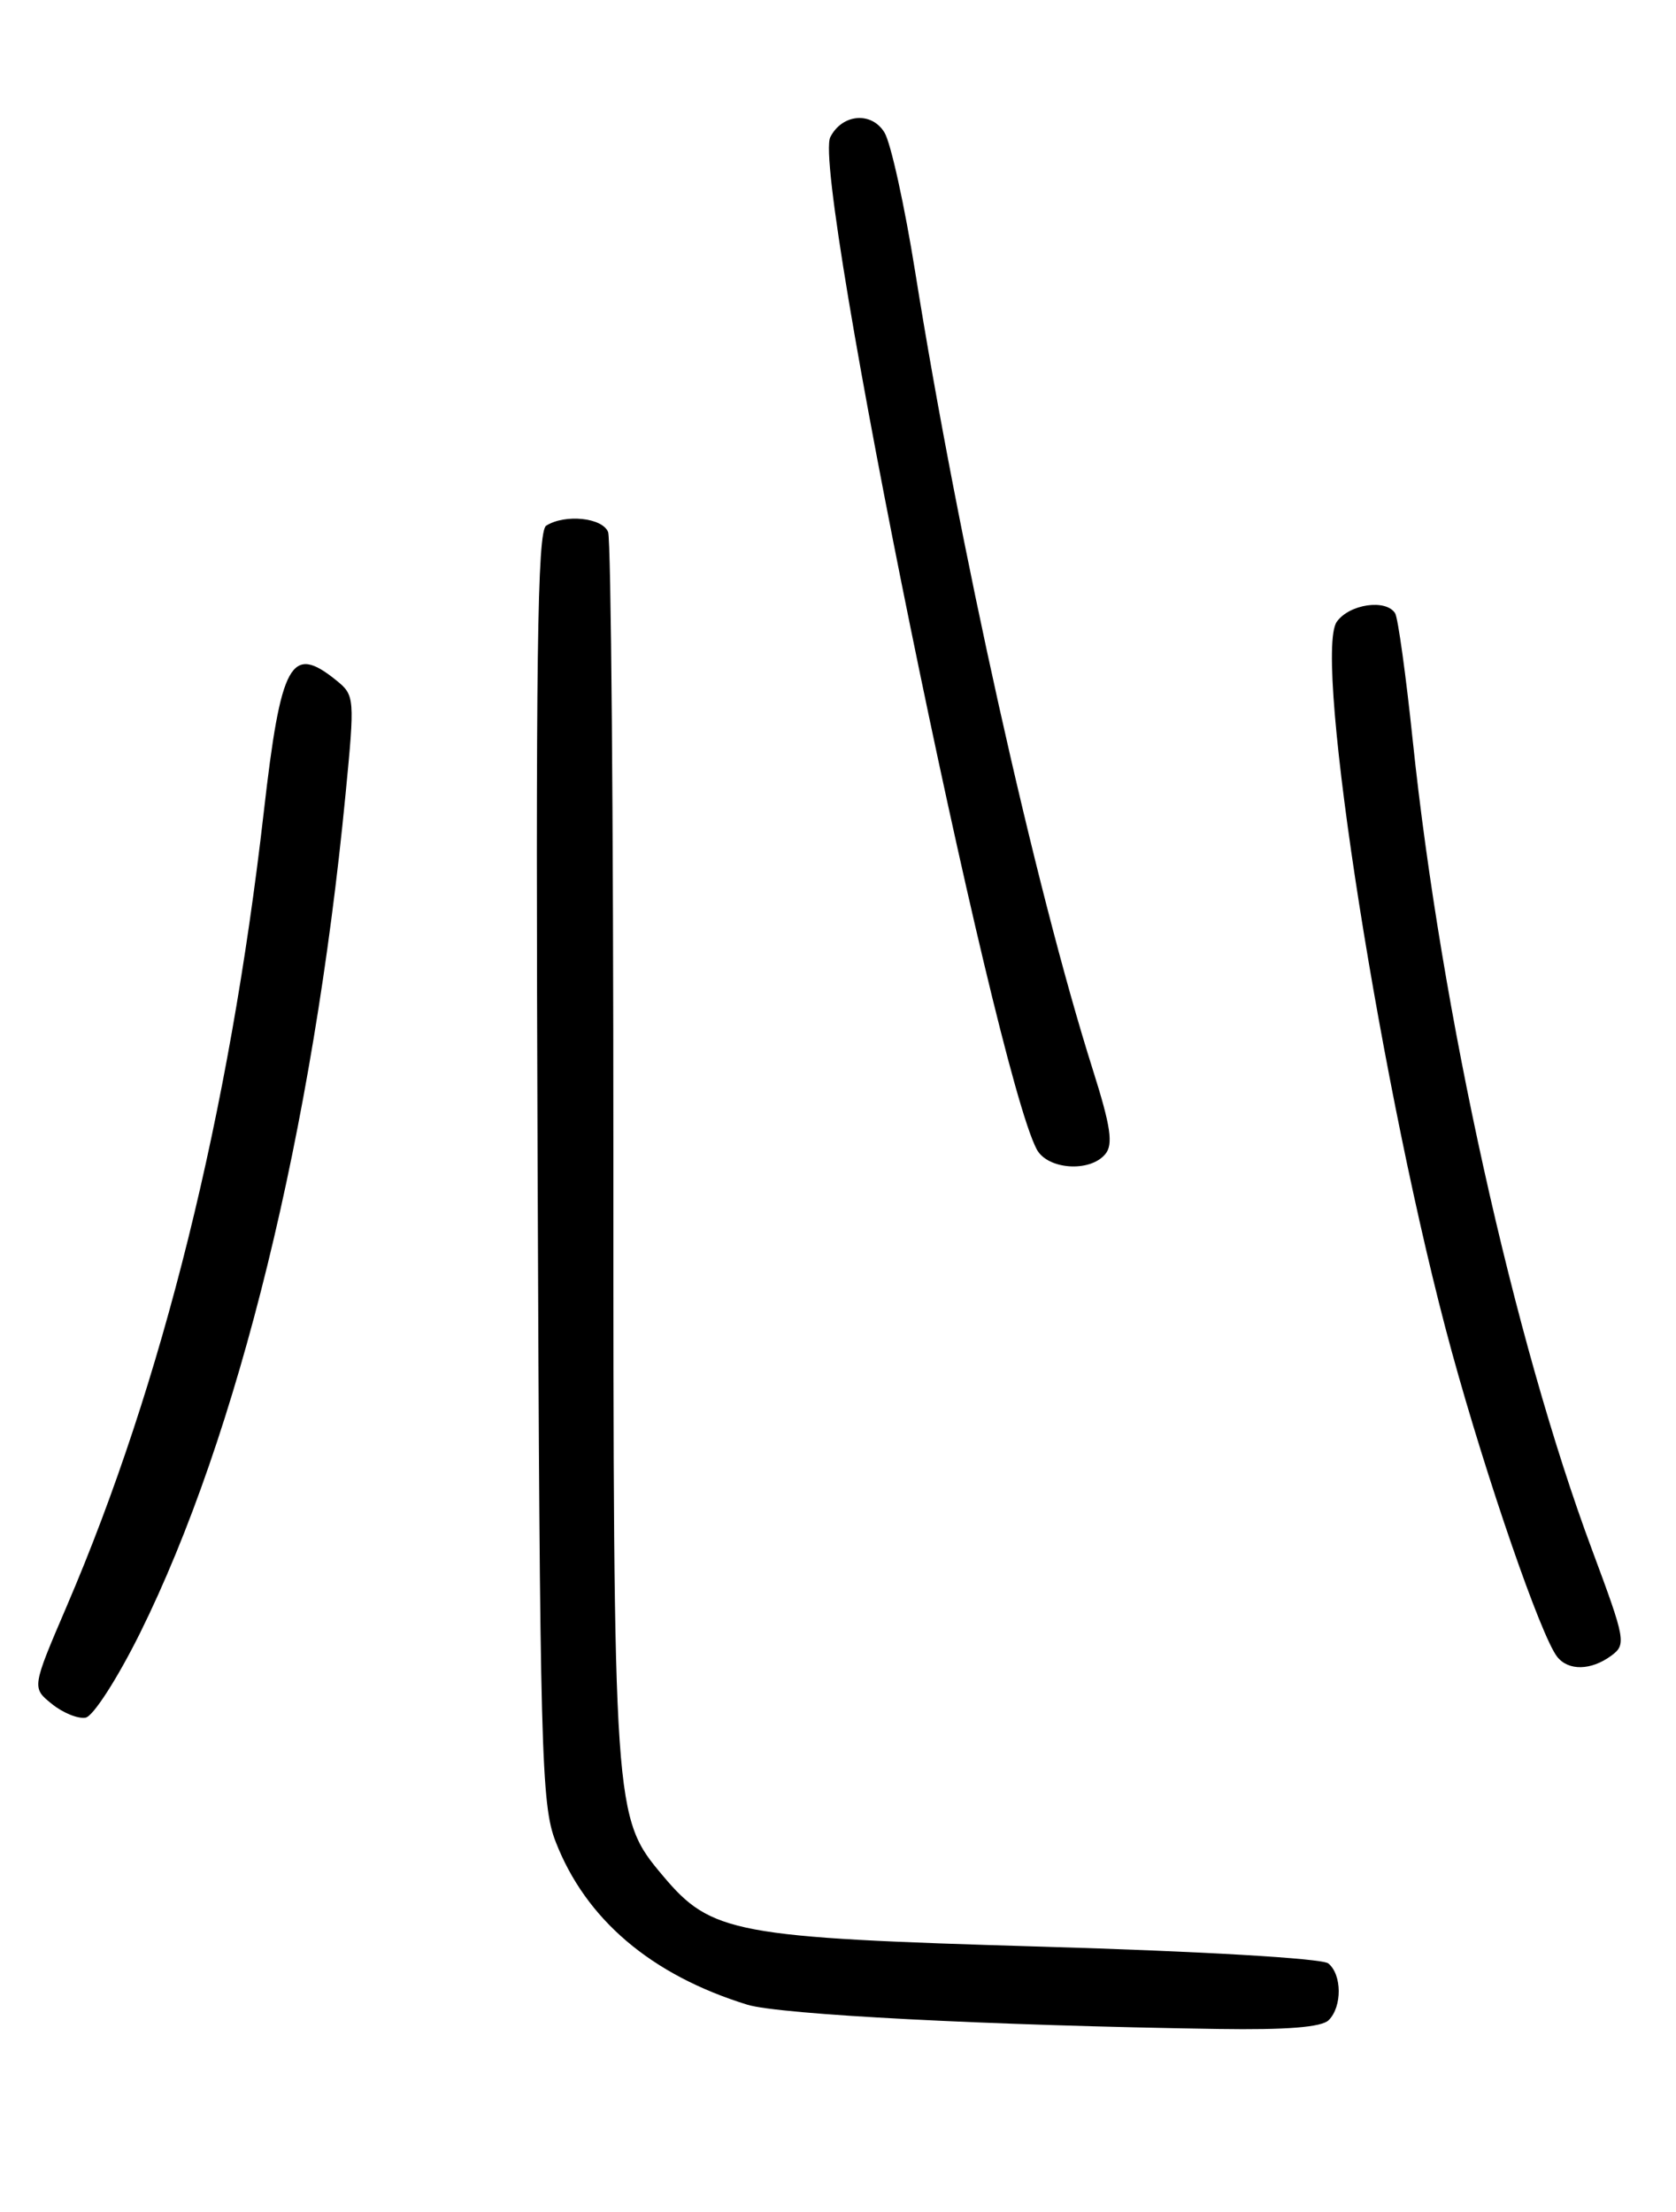 <?xml version="1.0" encoding="UTF-8" standalone="no"?>
<!DOCTYPE svg PUBLIC "-//W3C//DTD SVG 1.1//EN" "http://www.w3.org/Graphics/SVG/1.1/DTD/svg11.dtd" >
<svg xmlns="http://www.w3.org/2000/svg" xmlns:xlink="http://www.w3.org/1999/xlink" version="1.1" viewBox="0 0 194 256">
 <g >
 <path fill="currentColor"
d=" M 153.80 233.80 C 155.37 232.23 155.34 228.52 153.75 227.23 C 153.02 226.65 139.08 225.83 120.50 225.29 C 84.97 224.25 82.34 223.76 76.74 217.10 C 71.02 210.30 71.00 210.08 71.00 133.40 C 71.00 94.77 70.73 62.45 70.39 61.58 C 69.75 59.91 65.40 59.46 63.22 60.84 C 62.19 61.50 62.00 76.23 62.23 135.08 C 62.49 202.92 62.65 208.85 64.31 213.13 C 67.80 222.14 75.37 228.57 86.50 232.01 C 90.24 233.16 114.56 234.42 141.05 234.82 C 148.91 234.94 152.98 234.62 153.80 233.80 Z  M 16.21 189.00 C 27.58 166.04 36.24 130.72 39.99 92.00 C 41.08 80.76 41.06 80.47 38.94 78.75 C 33.68 74.49 32.52 76.58 30.53 94.00 C 26.55 128.82 18.80 160.09 7.73 185.88 C 3.68 195.33 3.68 195.33 6.00 197.20 C 7.28 198.24 9.04 198.95 9.91 198.79 C 10.79 198.63 13.61 194.23 16.21 189.00 Z  M 186.48 191.64 C 188.27 190.33 188.18 189.84 184.29 179.39 C 175.22 155.05 166.83 117.19 163.53 85.73 C 162.74 78.15 161.82 71.52 161.49 70.98 C 160.44 69.29 156.17 69.91 154.73 71.97 C 151.95 75.94 160.04 127.24 168.05 156.45 C 172.11 171.24 178.38 189.39 180.25 191.75 C 181.55 193.39 184.15 193.34 186.48 191.64 Z  M 127.94 133.57 C 128.88 132.44 128.57 130.36 126.50 123.82 C 119.78 102.58 110.98 63.05 105.94 31.50 C 104.71 23.80 103.11 16.53 102.38 15.34 C 100.89 12.88 97.48 13.17 96.11 15.87 C 93.92 20.17 115.07 123.78 120.01 133.03 C 121.27 135.37 126.17 135.71 127.94 133.57 Z "/>
</g>
</svg>